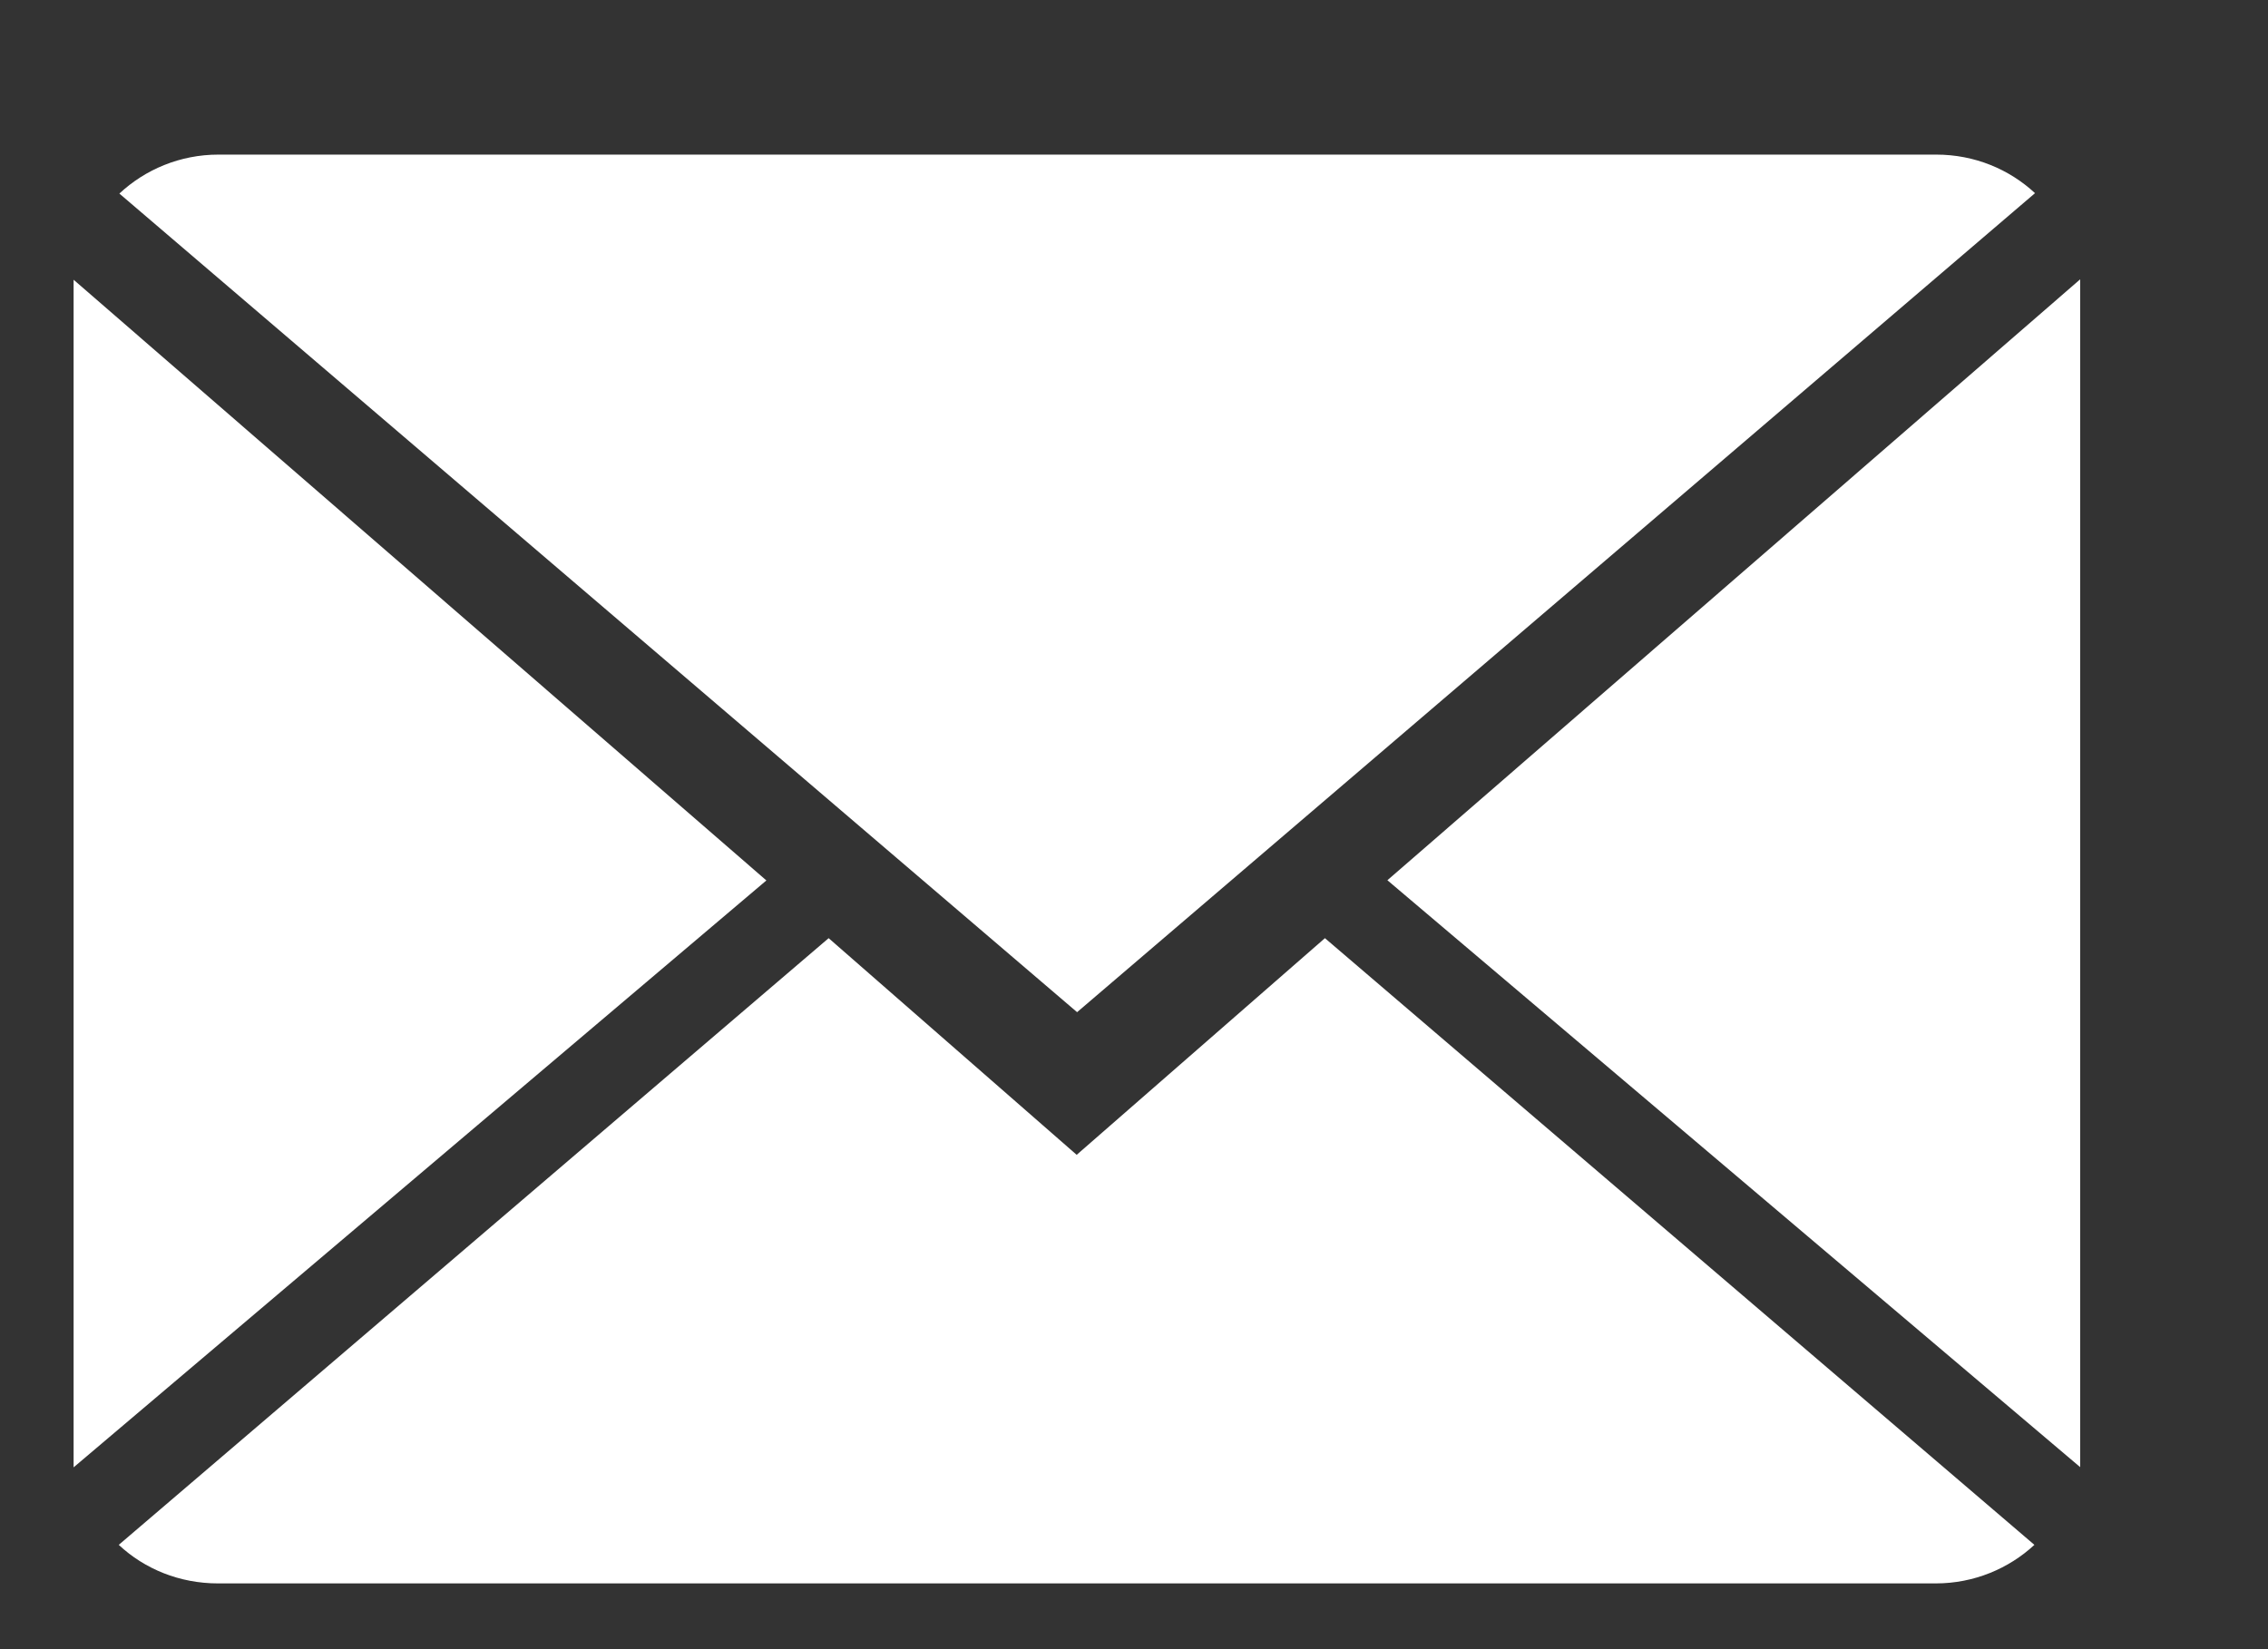 <svg width="11" height="8" viewBox="0 0 11 8" fill="none" xmlns="http://www.w3.org/2000/svg">
<rect x="0" y="0" width="11" height="8" fill="#333333" stroke="none"/>
<path d="M5.222 5.602L4.019 4.551L0.576 7.494C0.701 7.611 0.871 7.681 1.057 7.681H9.389C9.574 7.681 9.743 7.609 9.867 7.494L6.426 4.551L5.222 5.602Z" fill="white"/>
<path d="M9.87 0.937C9.745 0.821 9.577 0.75 9.391 0.75H1.059C0.874 0.75 0.704 0.822 0.579 0.939L5.224 4.91L9.87 0.937Z" fill="white"/>
<path d="M0.357 1.357V7.118L3.717 4.271L0.357 1.357Z" fill="white"/>
<path d="M6.729 4.27L10.089 7.117V1.355L6.729 4.27Z" fill="white"/>
</svg>
